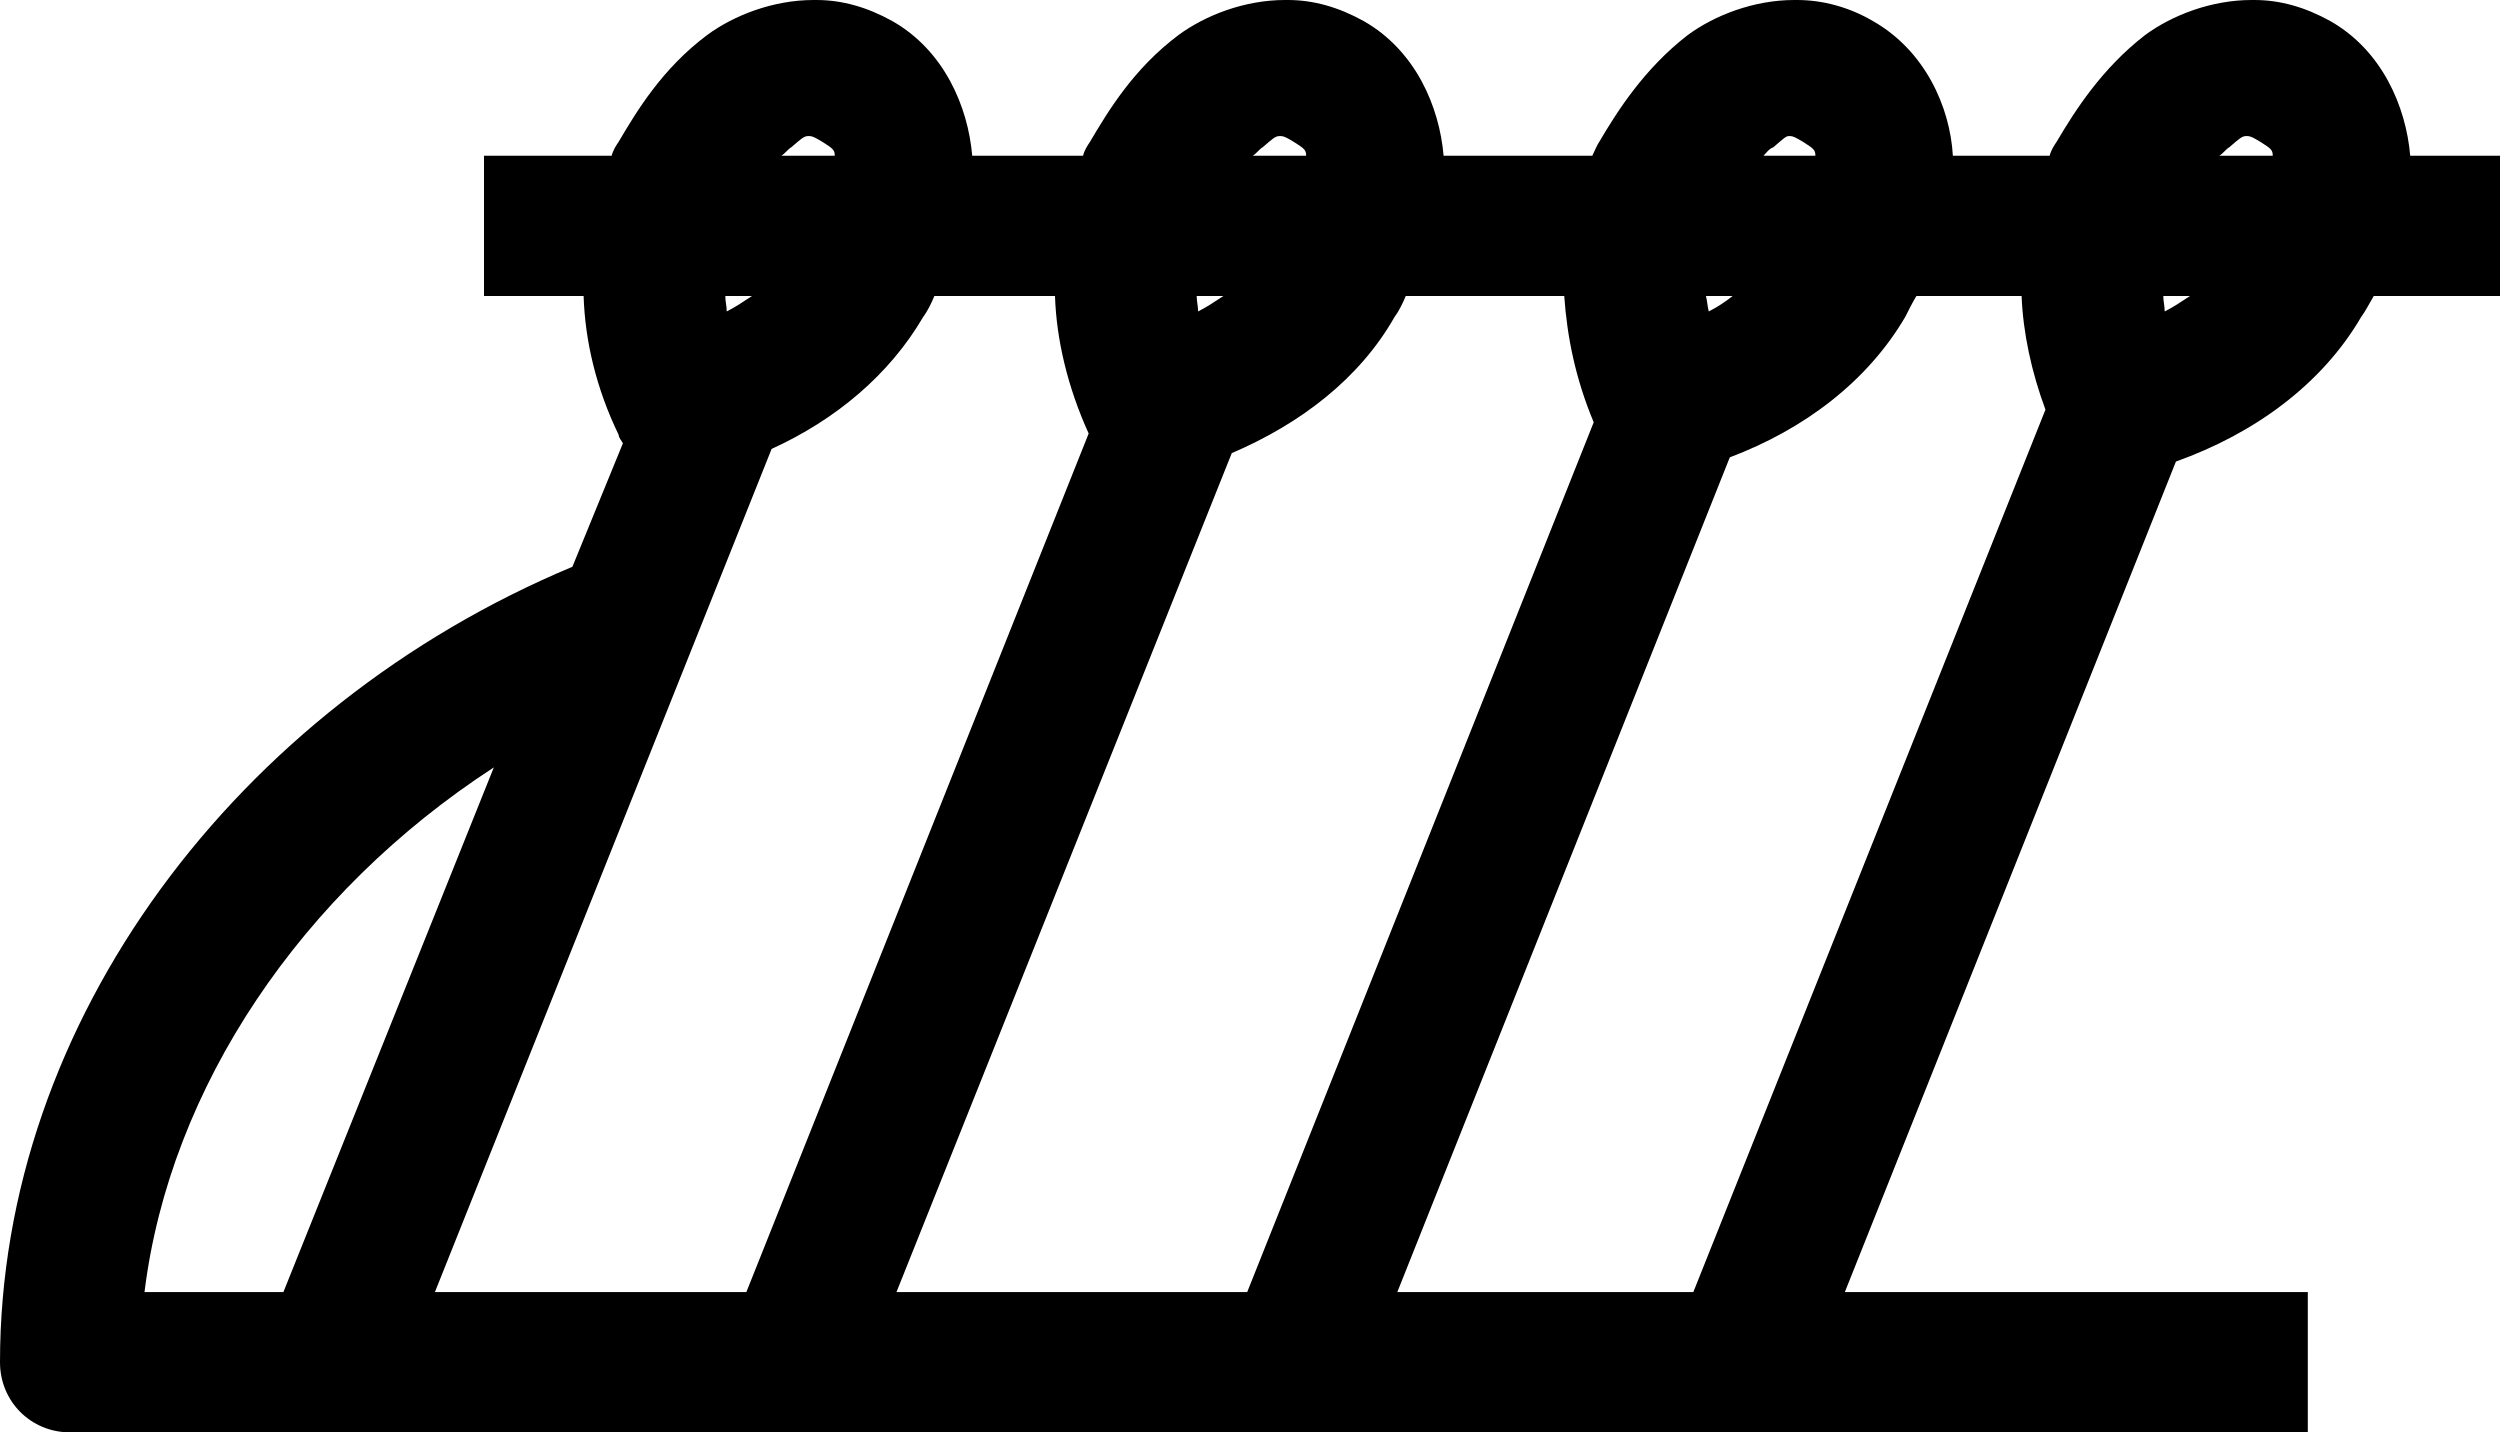<?xml version='1.0' encoding ='UTF-8' standalone='no'?>
<svg width='17.82' height='10.21' xmlns='http://www.w3.org/2000/svg' xmlns:xlink='http://www.w3.org/1999/xlink'  version='1.1' >
<path style='fill:black; stroke:none' d=' M 5.76 0.97  C 5.76 0.97 5.76 0.97 5.77 0.97  C 5.79 0.97 5.81 0.98 5.86 1.01  C 5.94 1.06 5.95 1.07 5.95 1.11  L 5.57 1.11  C 5.6 1.09 5.62 1.06 5.64 1.05  C 5.71 0.99 5.73 0.97 5.76 0.97  Z  M 9.12 0.97  C 9.12 0.97 9.12 0.97 9.13 0.97  C 9.15 0.97 9.17 0.98 9.22 1.01  C 9.3 1.06 9.31 1.07 9.31 1.11  L 8.93 1.11  C 8.96 1.09 8.98 1.06 9 1.05  C 9.07 0.99 9.09 0.97 9.12 0.97  Z  M 12.75 0.97  C 12.76 0.97 12.76 0.97 12.76 0.97  C 12.78 0.97 12.8 0.98 12.85 1.01  C 12.93 1.06 12.94 1.07 12.94 1.11  L 12.57 1.11  C 12.59 1.09 12.61 1.06 12.64 1.05  C 12.71 0.99 12.73 0.97 12.75 0.97  Z  M 16.01 0.97  C 16.01 0.97 16.01 0.97 16.02 0.97  C 16.04 0.97 16.06 0.98 16.11 1.01  C 16.19 1.06 16.2 1.07 16.2 1.11  L 15.82 1.11  C 15.85 1.09 15.87 1.06 15.89 1.05  C 15.96 0.99 15.98 0.97 16.01 0.97  Z  M 8.72 2.11  C 8.66 2.15 8.6 2.19 8.54 2.22  C 8.54 2.18 8.53 2.15 8.53 2.11  Z  M 12.35 2.11  C 12.3 2.15 12.24 2.19 12.18 2.22  C 12.17 2.18 12.17 2.15 12.16 2.11  Z  M 5.36 2.11  C 5.3 2.15 5.24 2.19 5.18 2.22  C 5.18 2.18 5.17 2.15 5.17 2.11  Z  M 15.61 2.11  C 15.55 2.15 15.49 2.19 15.43 2.22  C 15.43 2.18 15.42 2.15 15.42 2.11  Z  M 3.52 5.47  L 2.02 9.21  L 1.03 9.21  C 1.21 7.75 2.15 6.36 3.52 5.47  Z  M 7.52 2.11  C 7.53 2.42 7.61 2.76 7.76 3.09  L 5.32 9.21  L 3.1 9.21  L 5.5 3.2  C 5.96 2.99 6.34 2.67 6.58 2.26  C 6.61 2.22 6.64 2.16 6.66 2.11  Z  M 11.15 2.11  C 11.17 2.4 11.23 2.7 11.36 3.01  L 8.89 9.21  L 6.39 9.21  L 8.78 3.23  C 9.27 3.02 9.69 2.7 9.94 2.26  C 9.97 2.22 10 2.16 10.02 2.11  Z  M 14.41 2.11  C 14.42 2.37 14.48 2.65 14.58 2.92  L 12.07 9.21  L 9.96 9.21  L 12.33 3.26  C 12.86 3.06 13.31 2.72 13.58 2.26  C 13.6 2.22 13.63 2.16 13.66 2.11  Z  M 5.8 0  C 5.51 0 5.23 0.11 5.04 0.25  C 4.72 0.49 4.54 0.79 4.41 1.01  C 4.39 1.04 4.37 1.07 4.36 1.11  L 3.45 1.11  L 3.45 2.11  L 4.16 2.11  C 4.17 2.43 4.25 2.77 4.41 3.1  C 4.41 3.12 4.43 3.14 4.44 3.16  L 4.08 4.04  C 1.69 5.04 -0 7.28 0 9.71  C 0 9.99 0.22 10.21 0.5 10.21  L 16.45 10.21  L 16.45 9.21  L 13.15 9.21  L 15.51 3.29  C 16.07 3.09 16.55 2.74 16.83 2.26  C 16.86 2.22 16.89 2.16 16.92 2.11  L 17.82 2.11  L 17.82 1.11  L 17.18 1.11  C 17.15 0.76 16.98 0.36 16.61 0.15  C 16.43 0.05 16.25 0 16.07 0  C 16.06 0 16.06 0 16.05 0  C 15.76 0 15.48 0.11 15.29 0.25  C 14.98 0.49 14.79 0.79 14.66 1.01  C 14.64 1.04 14.62 1.07 14.61 1.11  L 13.92 1.11  C 13.9 0.76 13.72 0.36 13.35 0.15  C 13.18 0.05 12.99 0 12.81 0  C 12.81 0 12.8 0 12.79 0  C 12.5 0 12.22 0.11 12.03 0.25  C 11.72 0.49 11.53 0.79 11.4 1.01  C 11.38 1.04 11.37 1.07 11.35 1.11  L 10.29 1.11  C 10.26 0.76 10.09 0.36 9.72 0.15  C 9.54 0.05 9.36 0 9.18 0  C 9.17 0 9.17 0 9.16 0  C 8.87 0 8.59 0.11 8.4 0.25  C 8.08 0.49 7.9 0.79 7.77 1.01  C 7.75 1.04 7.73 1.07 7.72 1.11  L 6.93 1.11  C 6.9 0.76 6.73 0.36 6.36 0.15  C 6.18 0.05 6 0 5.82 0  C 5.81 0 5.81 0 5.8 0  Z '/></svg>
